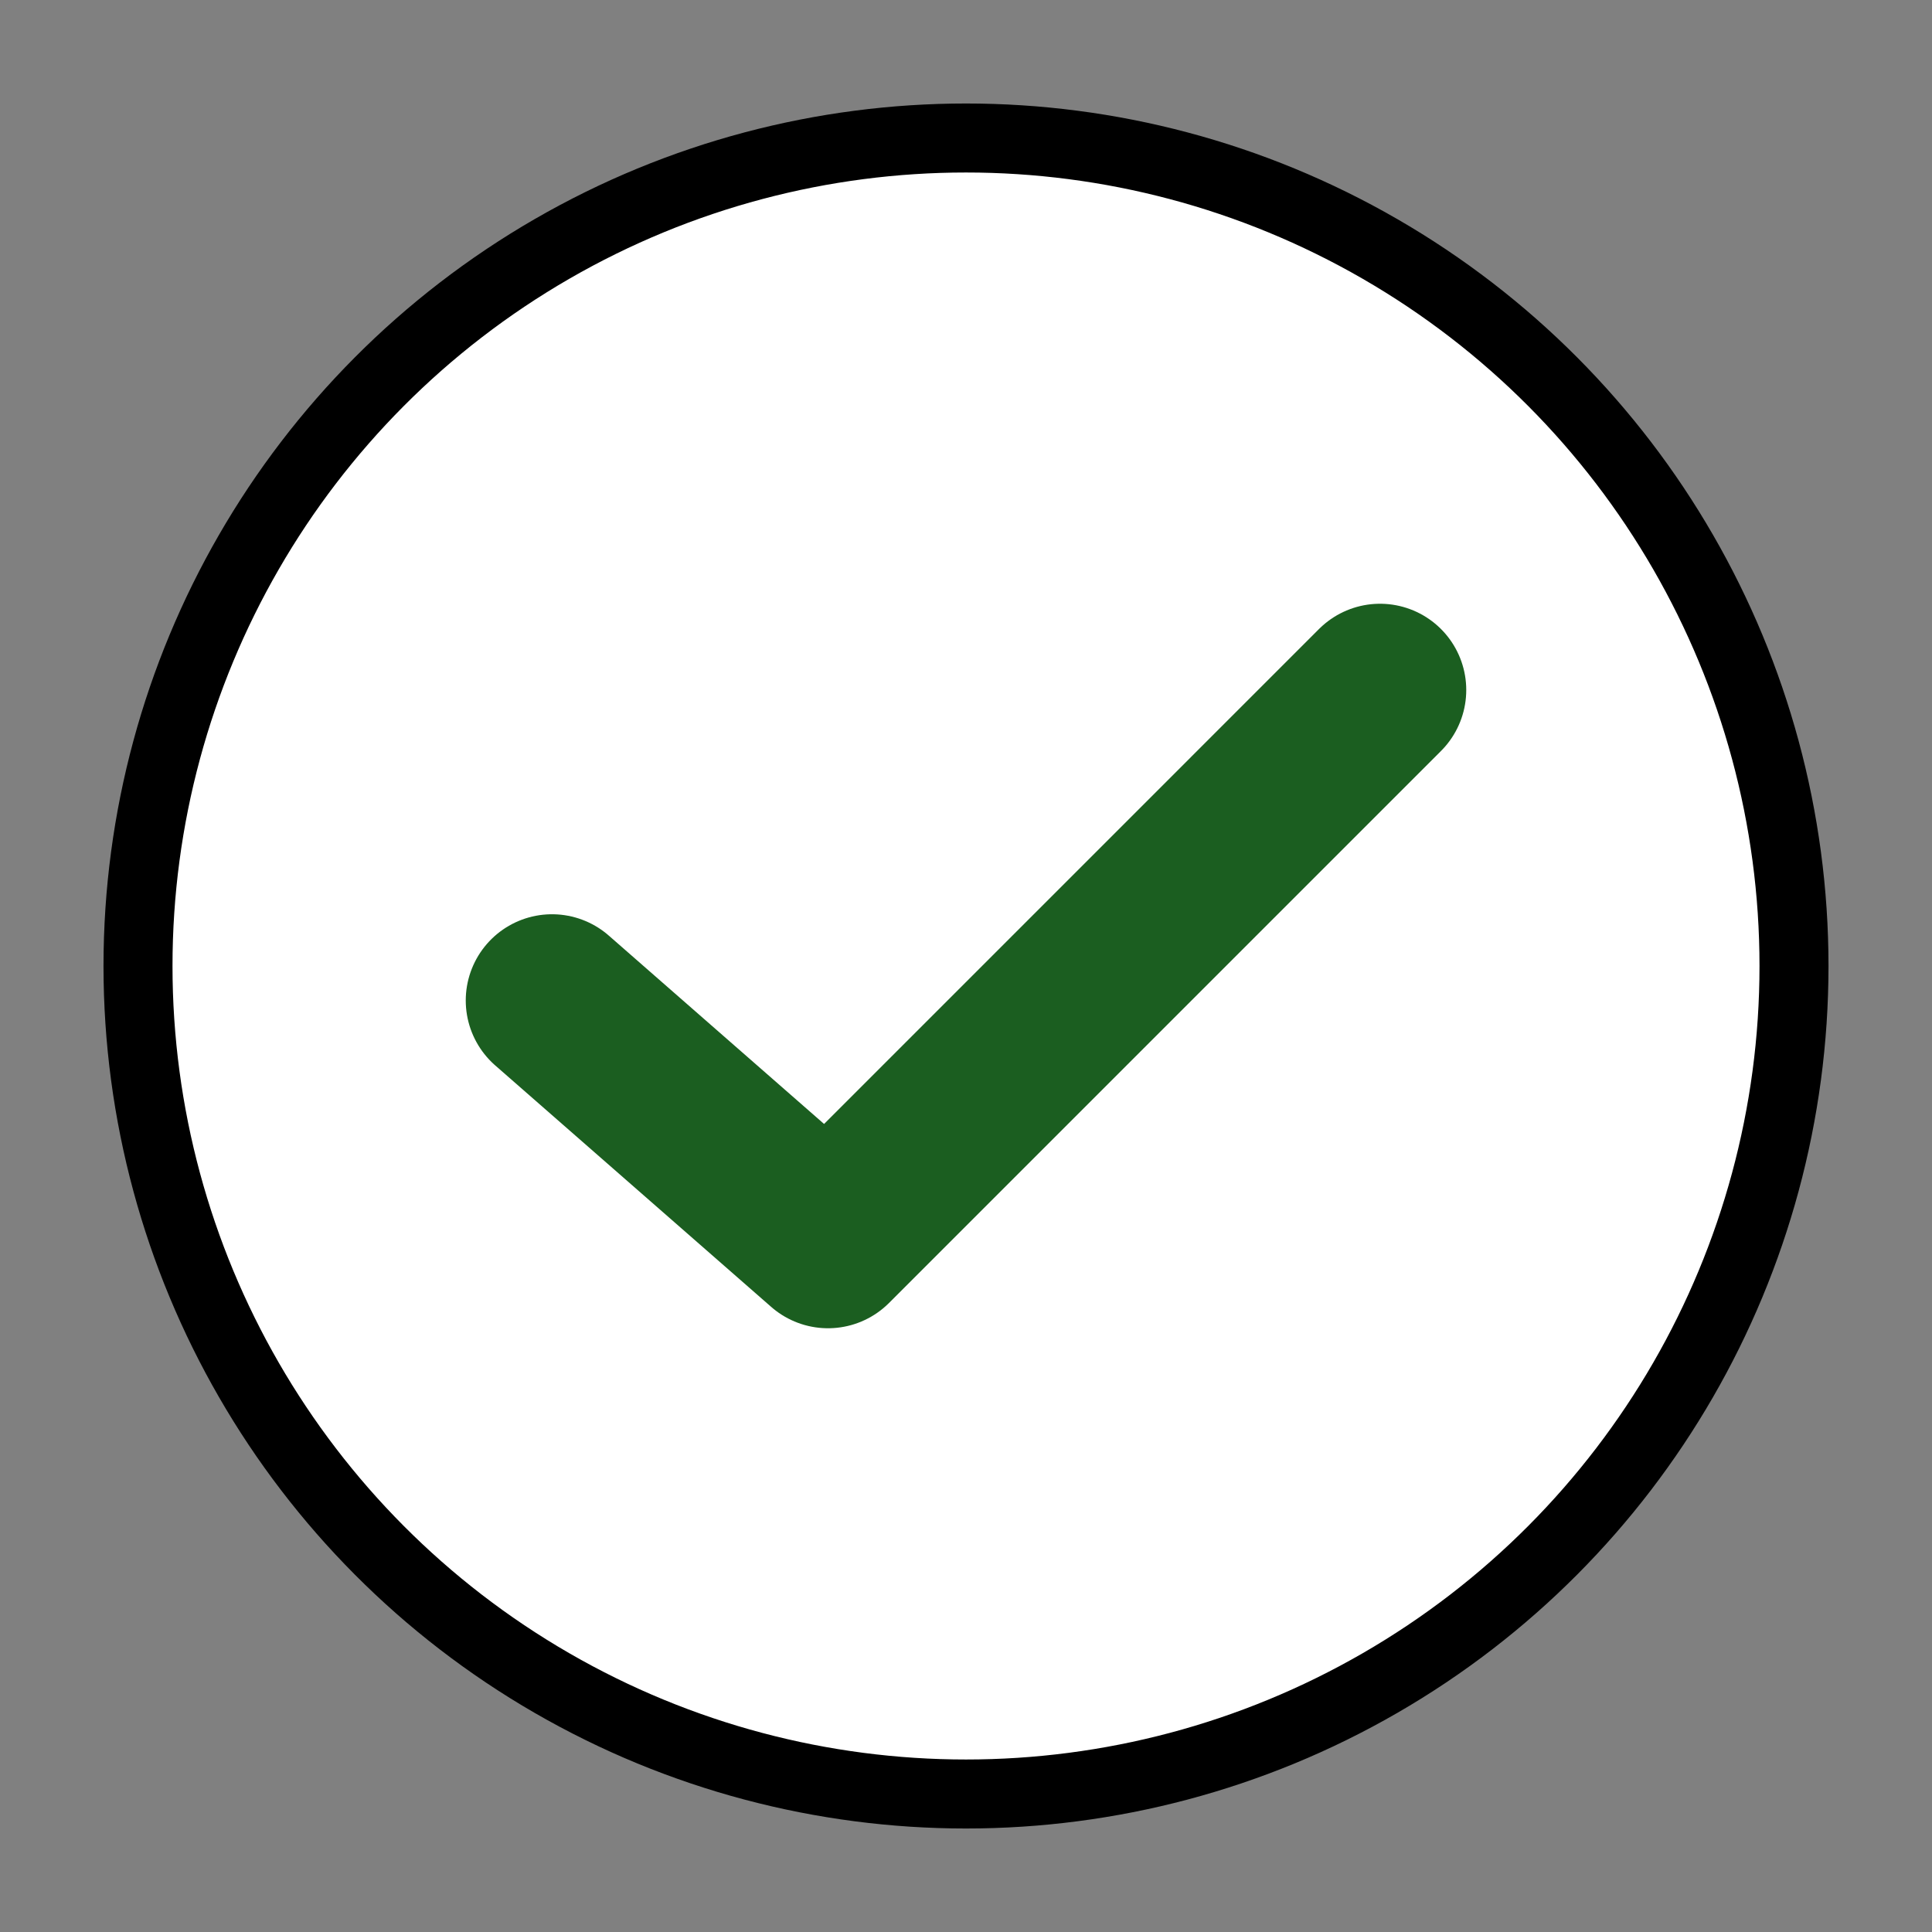 <svg xmlns="http://www.w3.org/2000/svg" width="28" height="28" viewBox="0 0 28 28">
  <rect x="0" y="0" width="28" height="28" fill="#808080" stroke="none"/>
  <circle cx="14" cy="14" r="12" fill="#ffffff" stroke="#000000" stroke-width="1" />
  <path d="M8 14.5 L12 18 L20 10" fill="none" stroke="#1b5e20" stroke-width="2.5" stroke-linecap="round" stroke-linejoin="round" />
</svg>
